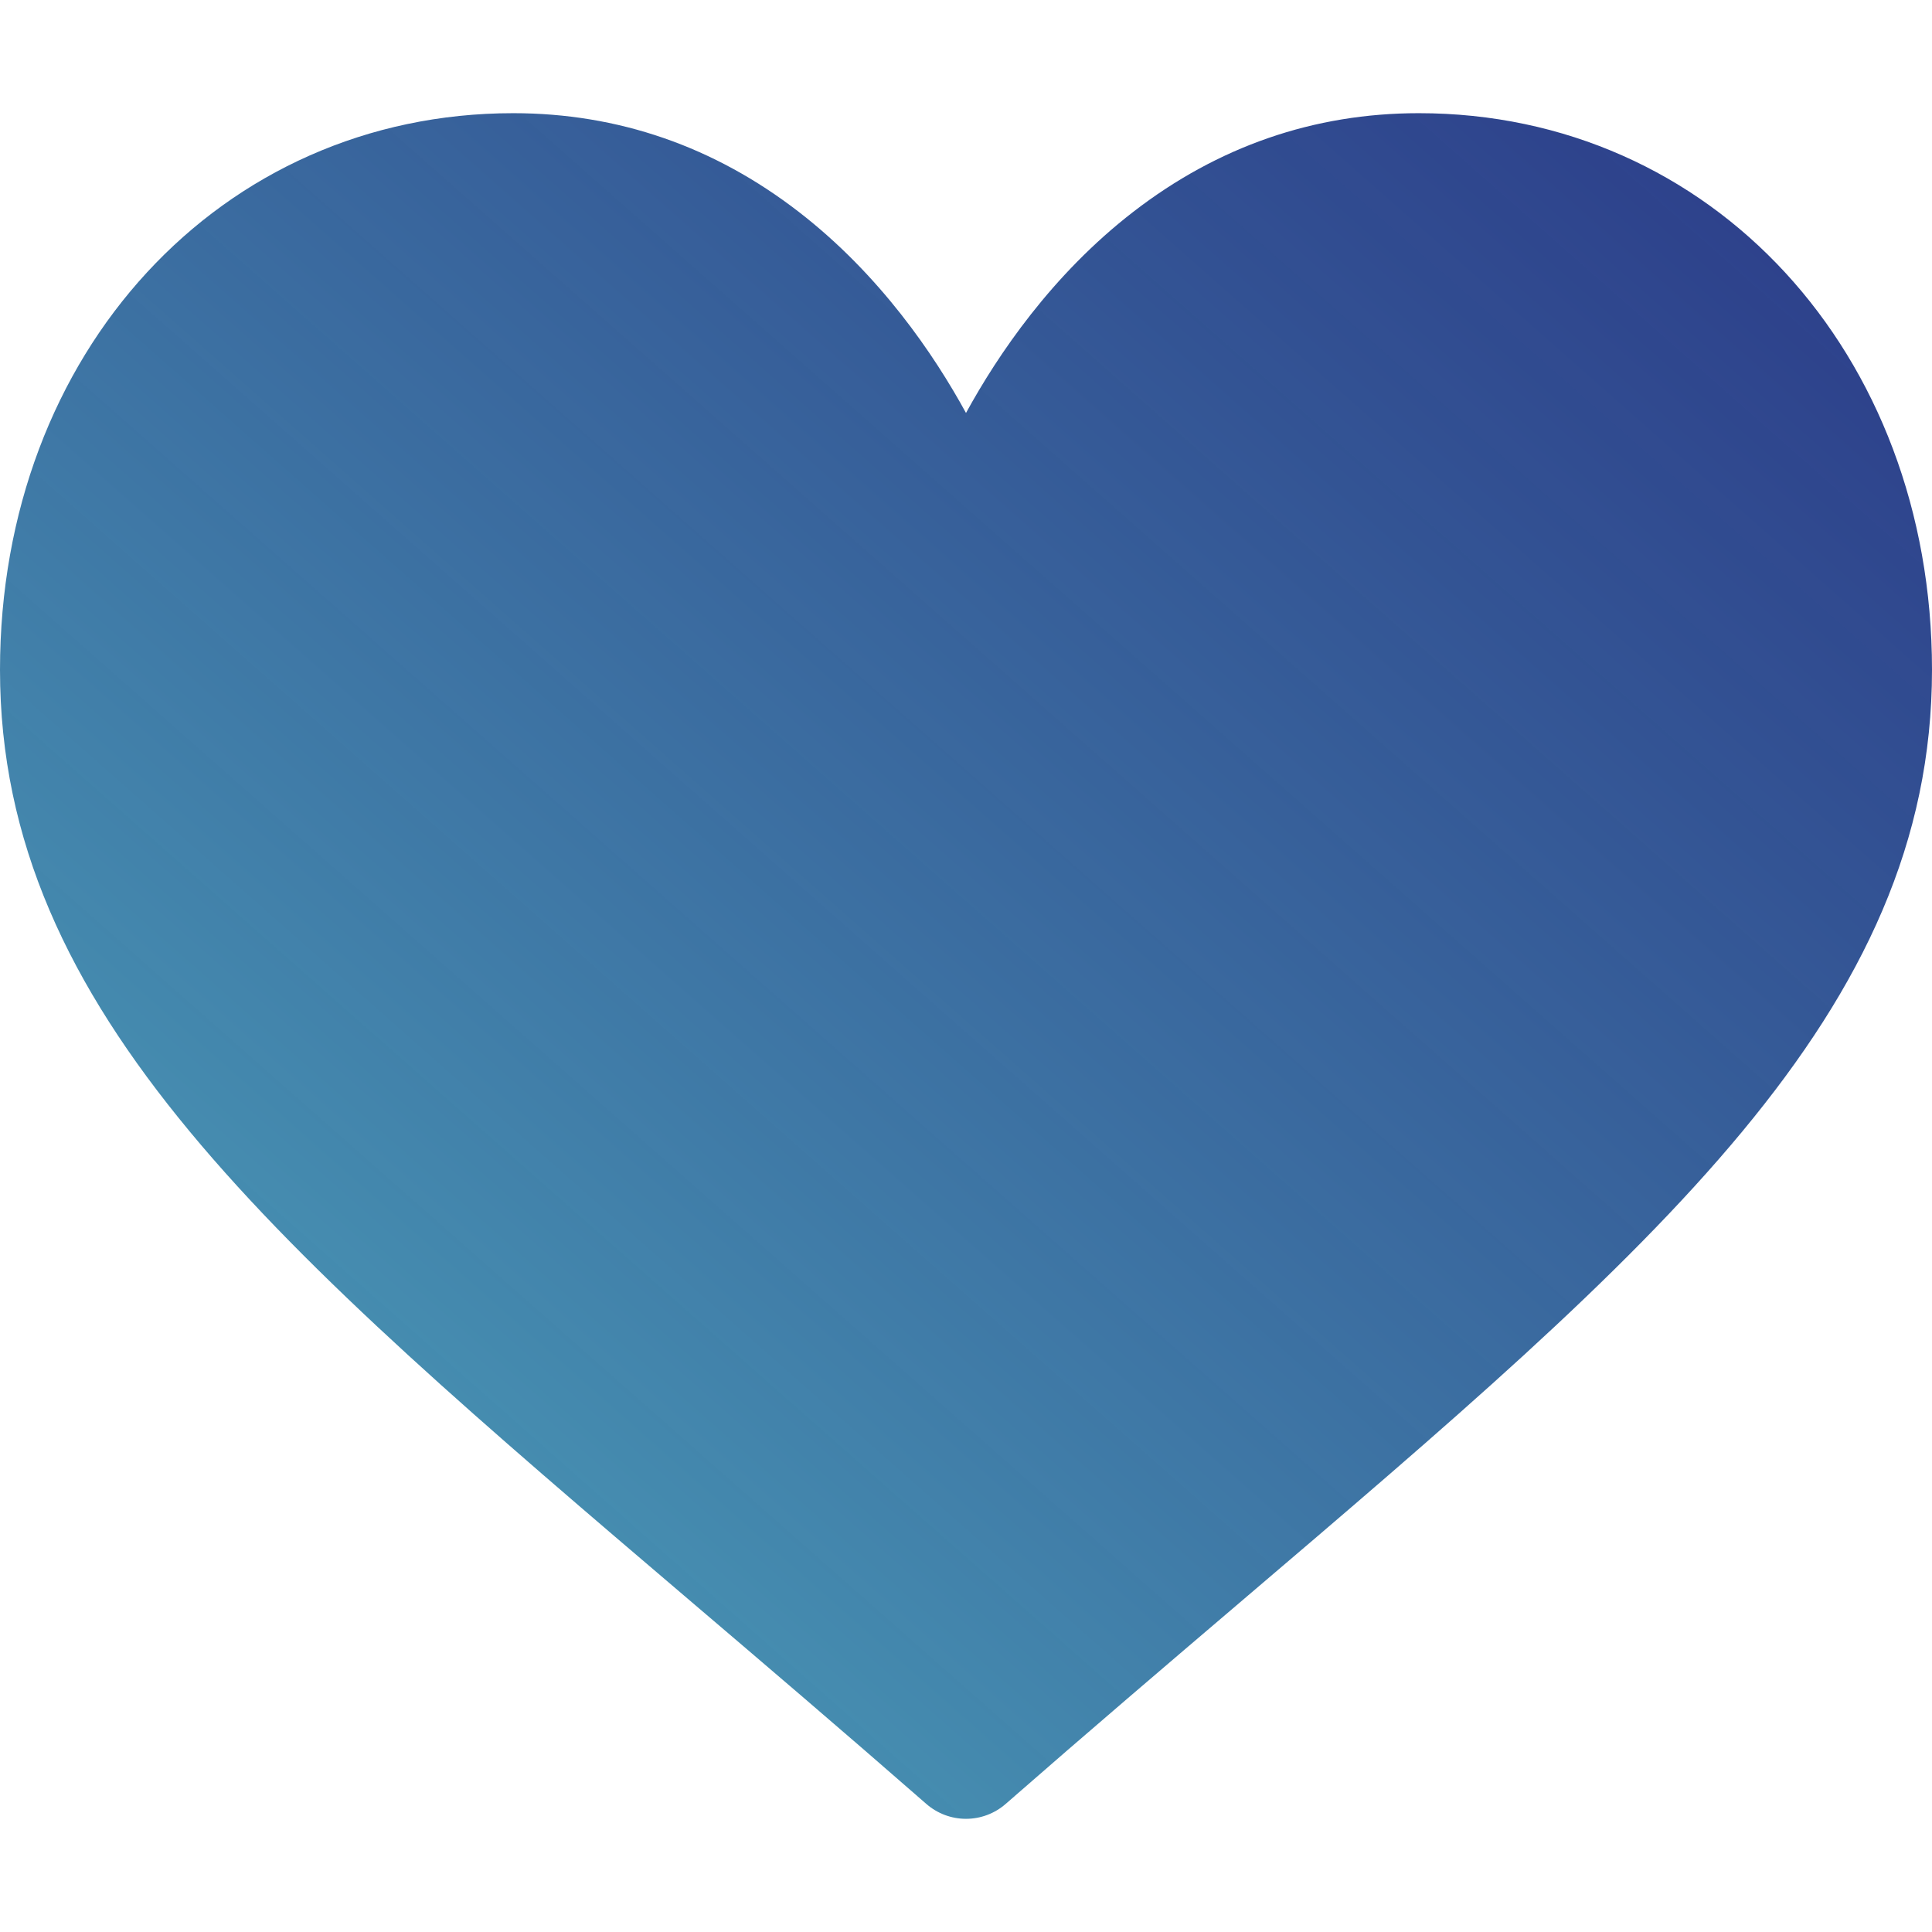 <svg width="48" height="48" viewBox="0 0 48 48" fill="none" xmlns="http://www.w3.org/2000/svg">
<path d="M35.25 2.812C32.645 2.812 30.257 3.638 28.152 5.266C26.134 6.826 24.791 8.814 24 10.26C23.209 8.814 21.866 6.826 19.848 5.266C17.743 3.638 15.355 2.812 12.75 2.812C5.481 2.812 0 8.758 0 16.642C0 25.16 6.838 30.987 17.191 39.809C18.949 41.307 20.942 43.006 23.013 44.817C23.286 45.056 23.636 45.188 24 45.188C24.364 45.188 24.714 45.056 24.987 44.817C27.059 43.005 29.051 41.307 30.81 39.808C41.162 30.987 48 25.16 48 16.642C48 8.758 42.519 2.812 35.25 2.812Z" fill="url(#paint0_linear_129_638)"/>
<defs>
<linearGradient id="paint0_linear_129_638" x1="1.10865e-07" y1="45.188" x2="42.048" y2="-2.442" gradientUnits="userSpaceOnUse">
<stop stop-color="#4FAABE"/>
<stop offset="1" stop-color="#13237A" stop-opacity="0.898"/>
</linearGradient>
</defs>
</svg>
